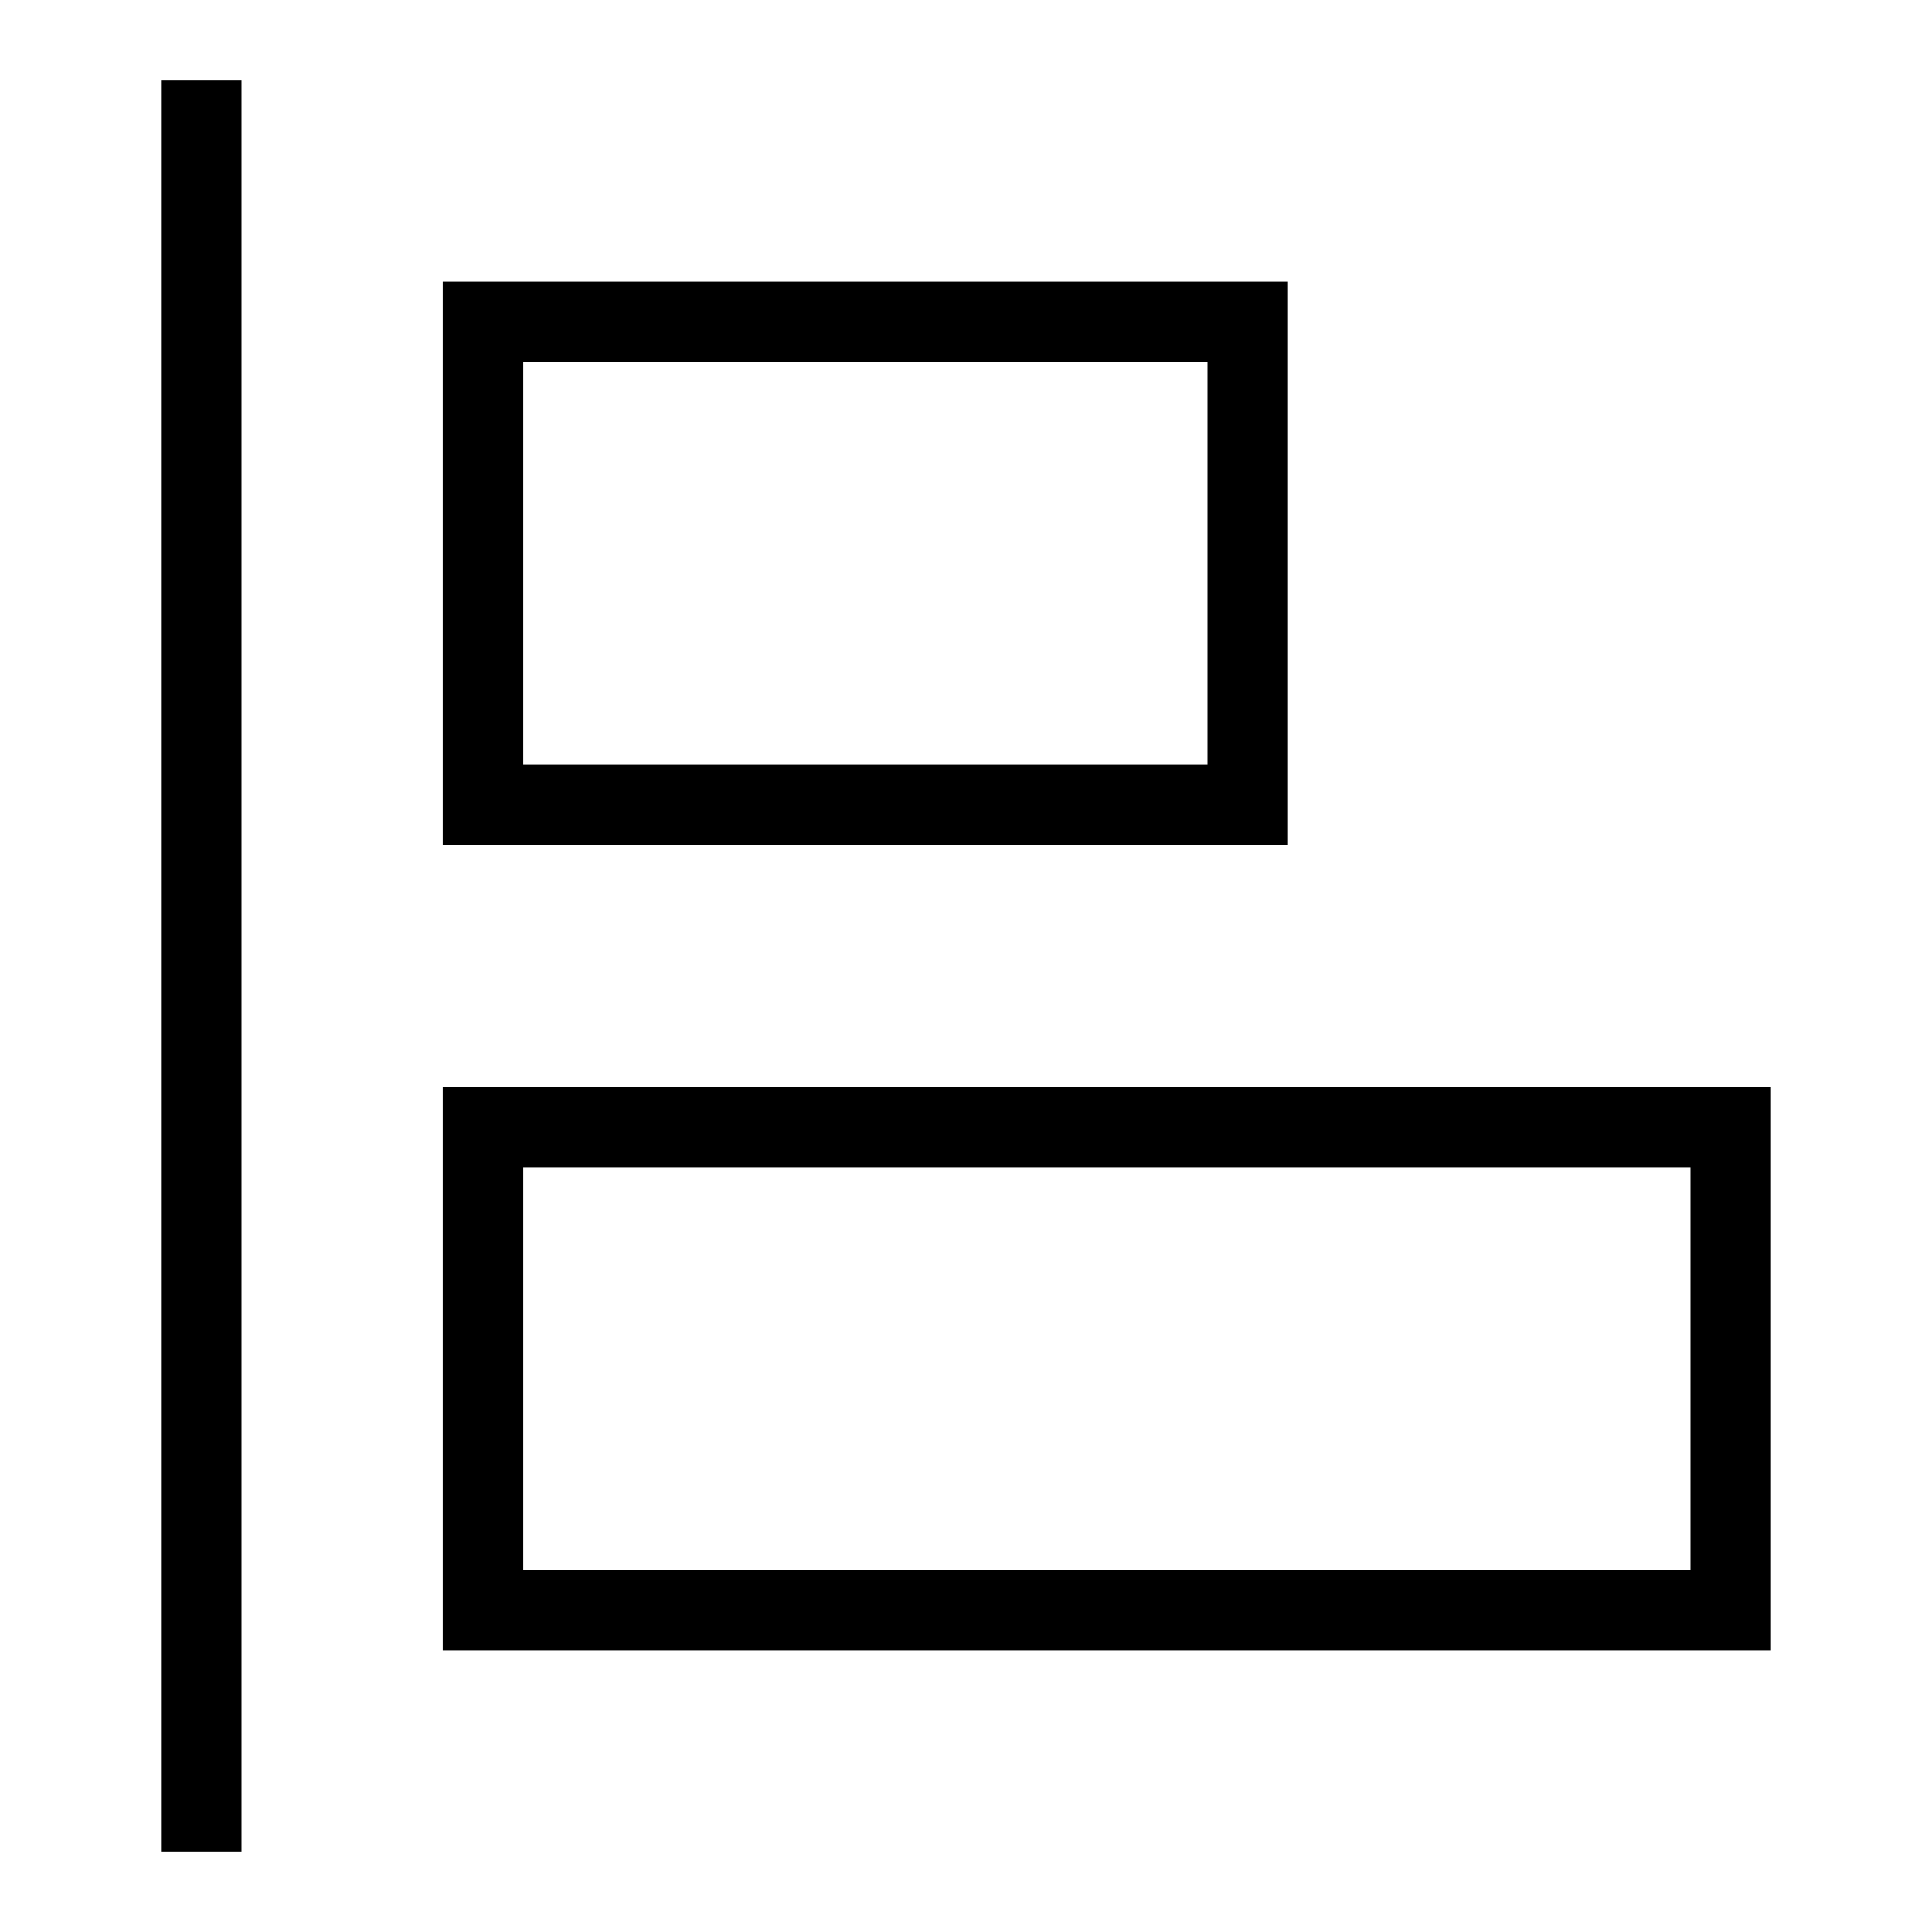 <svg xmlns="http://www.w3.org/2000/svg" fill="none" viewBox="0 0 24 24" id="Align-Left-1--Streamline-Sharp">
  <desc>
    Align Left 1 Streamline Icon: https://streamlinehq.com
  </desc>
  <g id="align-left-1--align-design-left-horizontal">
    <path id="Rectangle 599" stroke="#000000" d="M6 14h15.5v6H6v-6Z" stroke-width="1"></path>
    <path id="Rectangle 600" stroke="#000000" d="M6 4h9.5v6H6V4Z" stroke-width="1"></path>
    <path id="Vector 1397" stroke="#000000" d="M2.5 1v22" stroke-width="1"></path>
  </g>
</svg>